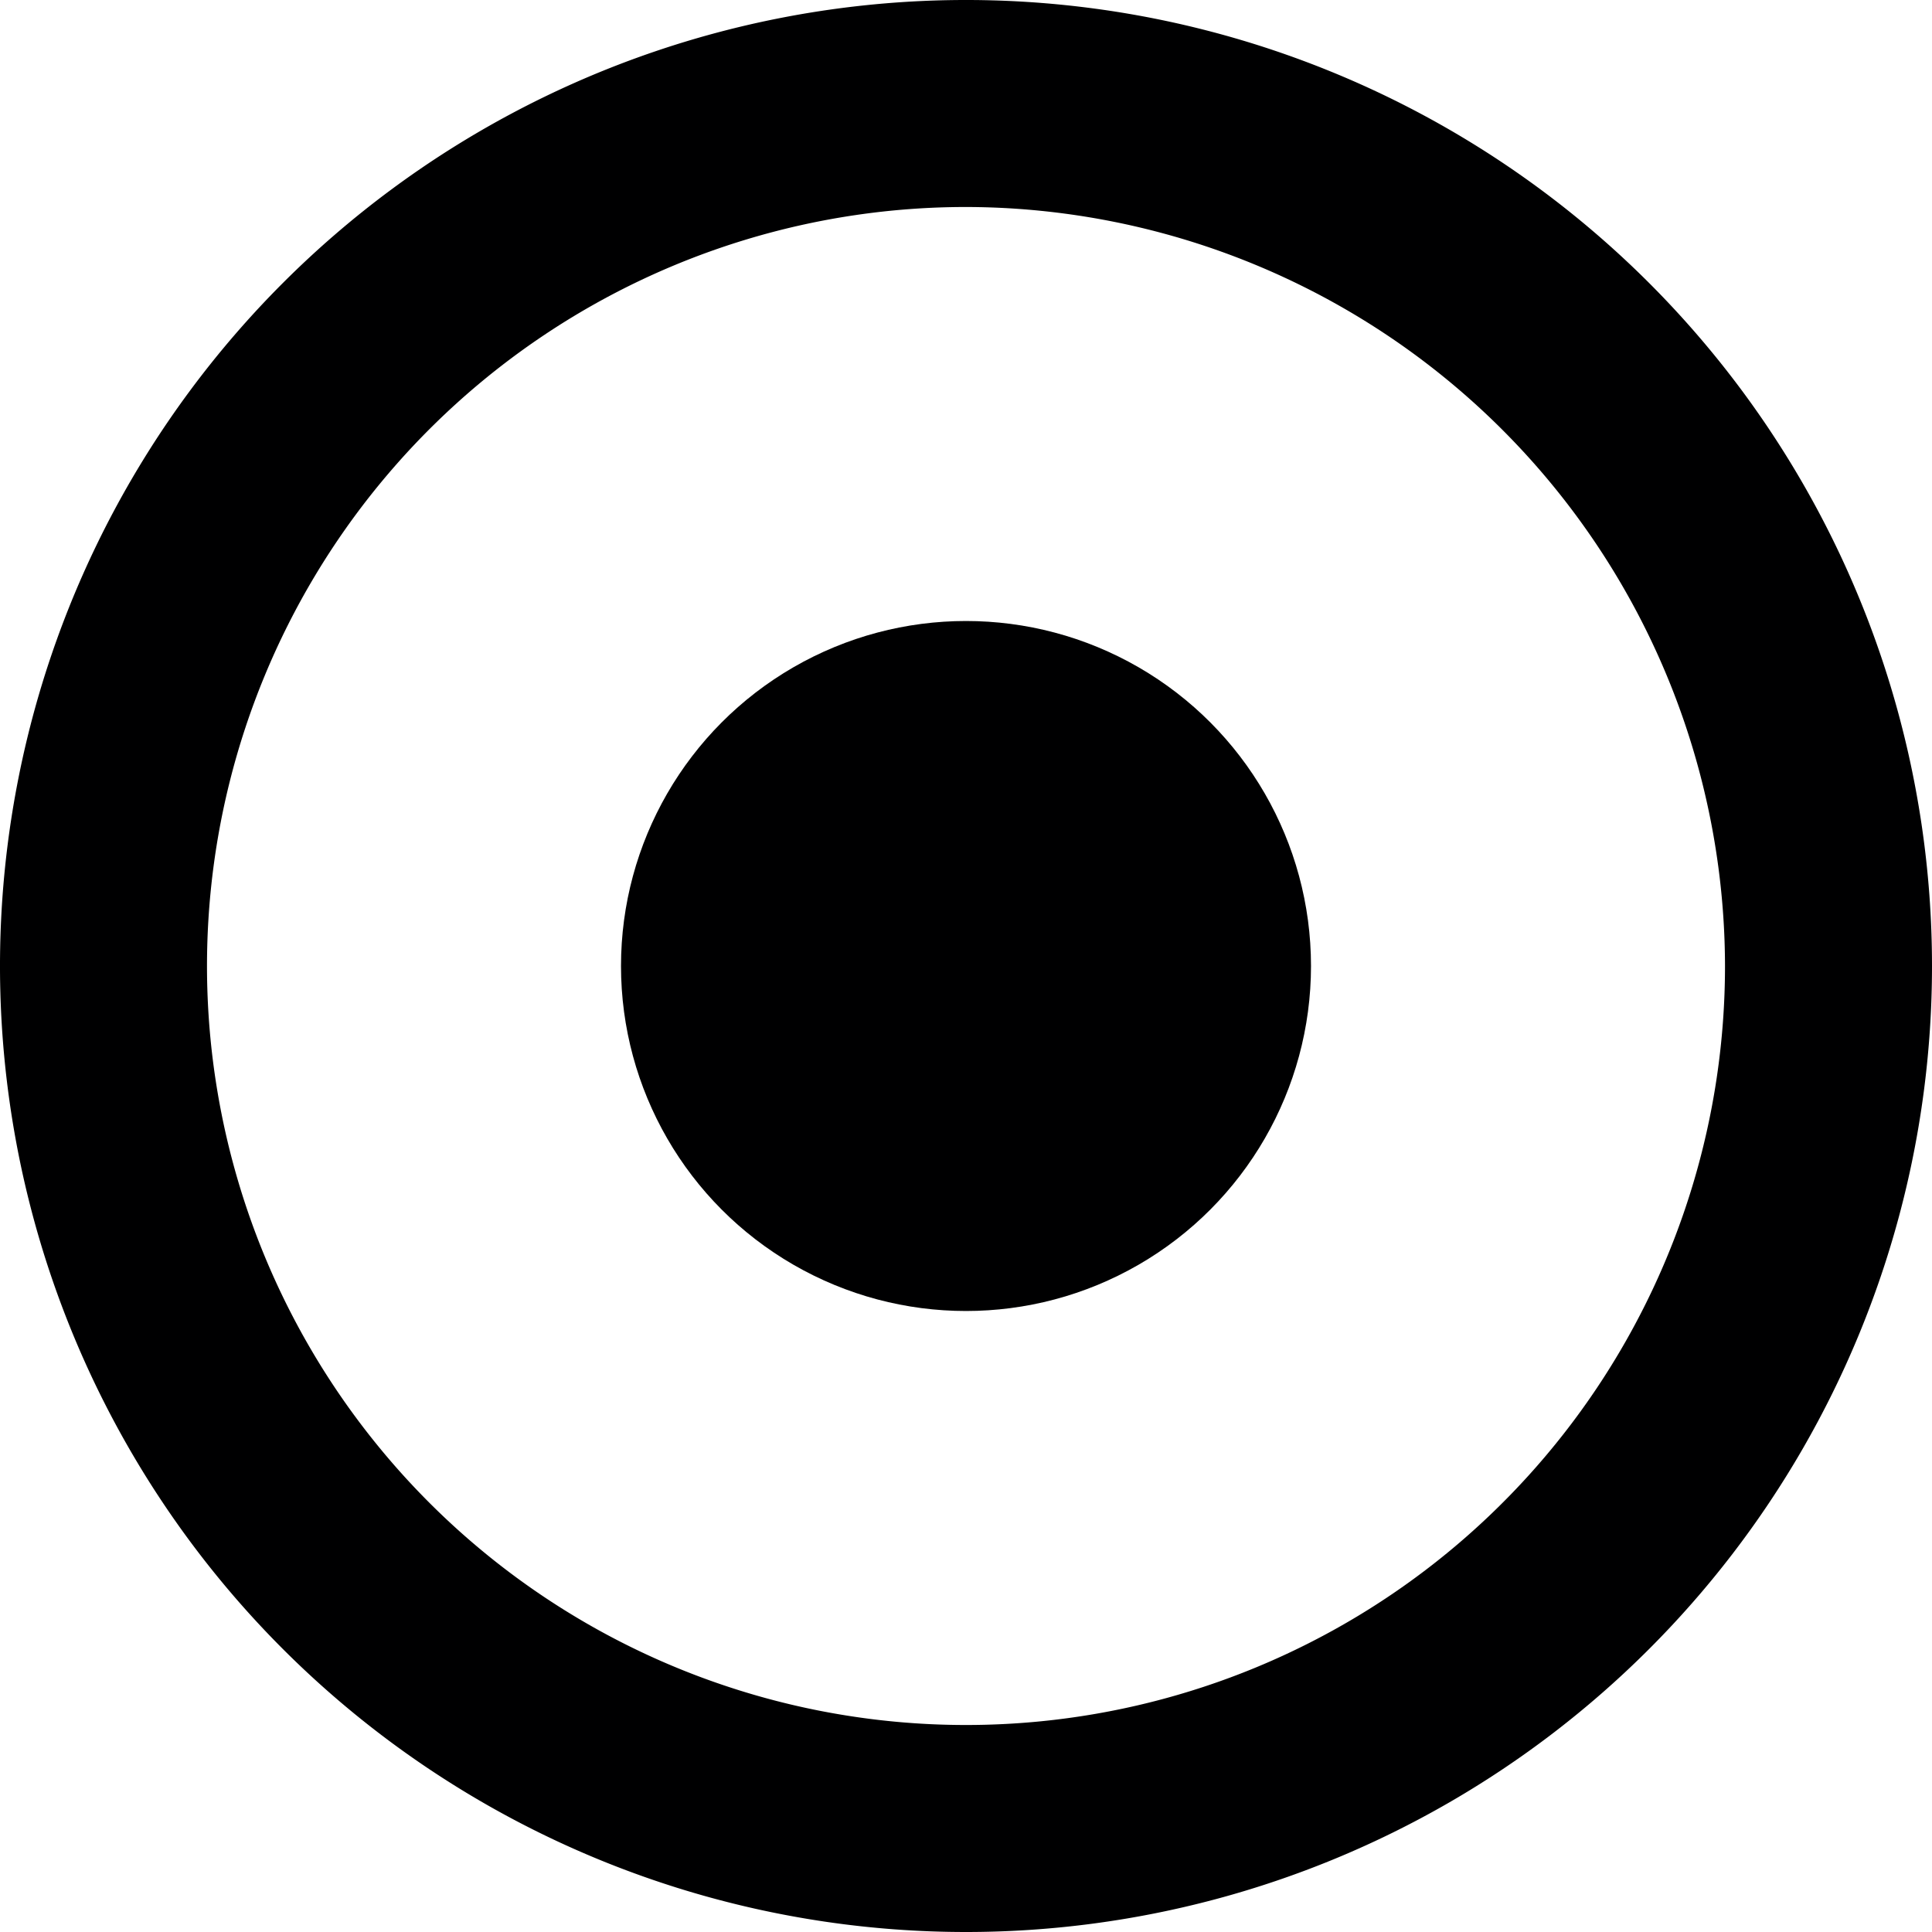 <svg xmlns="http://www.w3.org/2000/svg" viewBox="0 0 14 14">
  <g>
    <path d="M7,14a7,7,0,1,1,7-7A7,7,0,0,1,7,14ZM7,1.5A5.5,5.5,0,1,0,12.5,7,5.51,5.51,0,0,0,7,1.5Z" style="fill: #000001"/>
    <circle cx="7" cy="7" r="2.5" style="fill: #000001"/>
  </g>
</svg>
